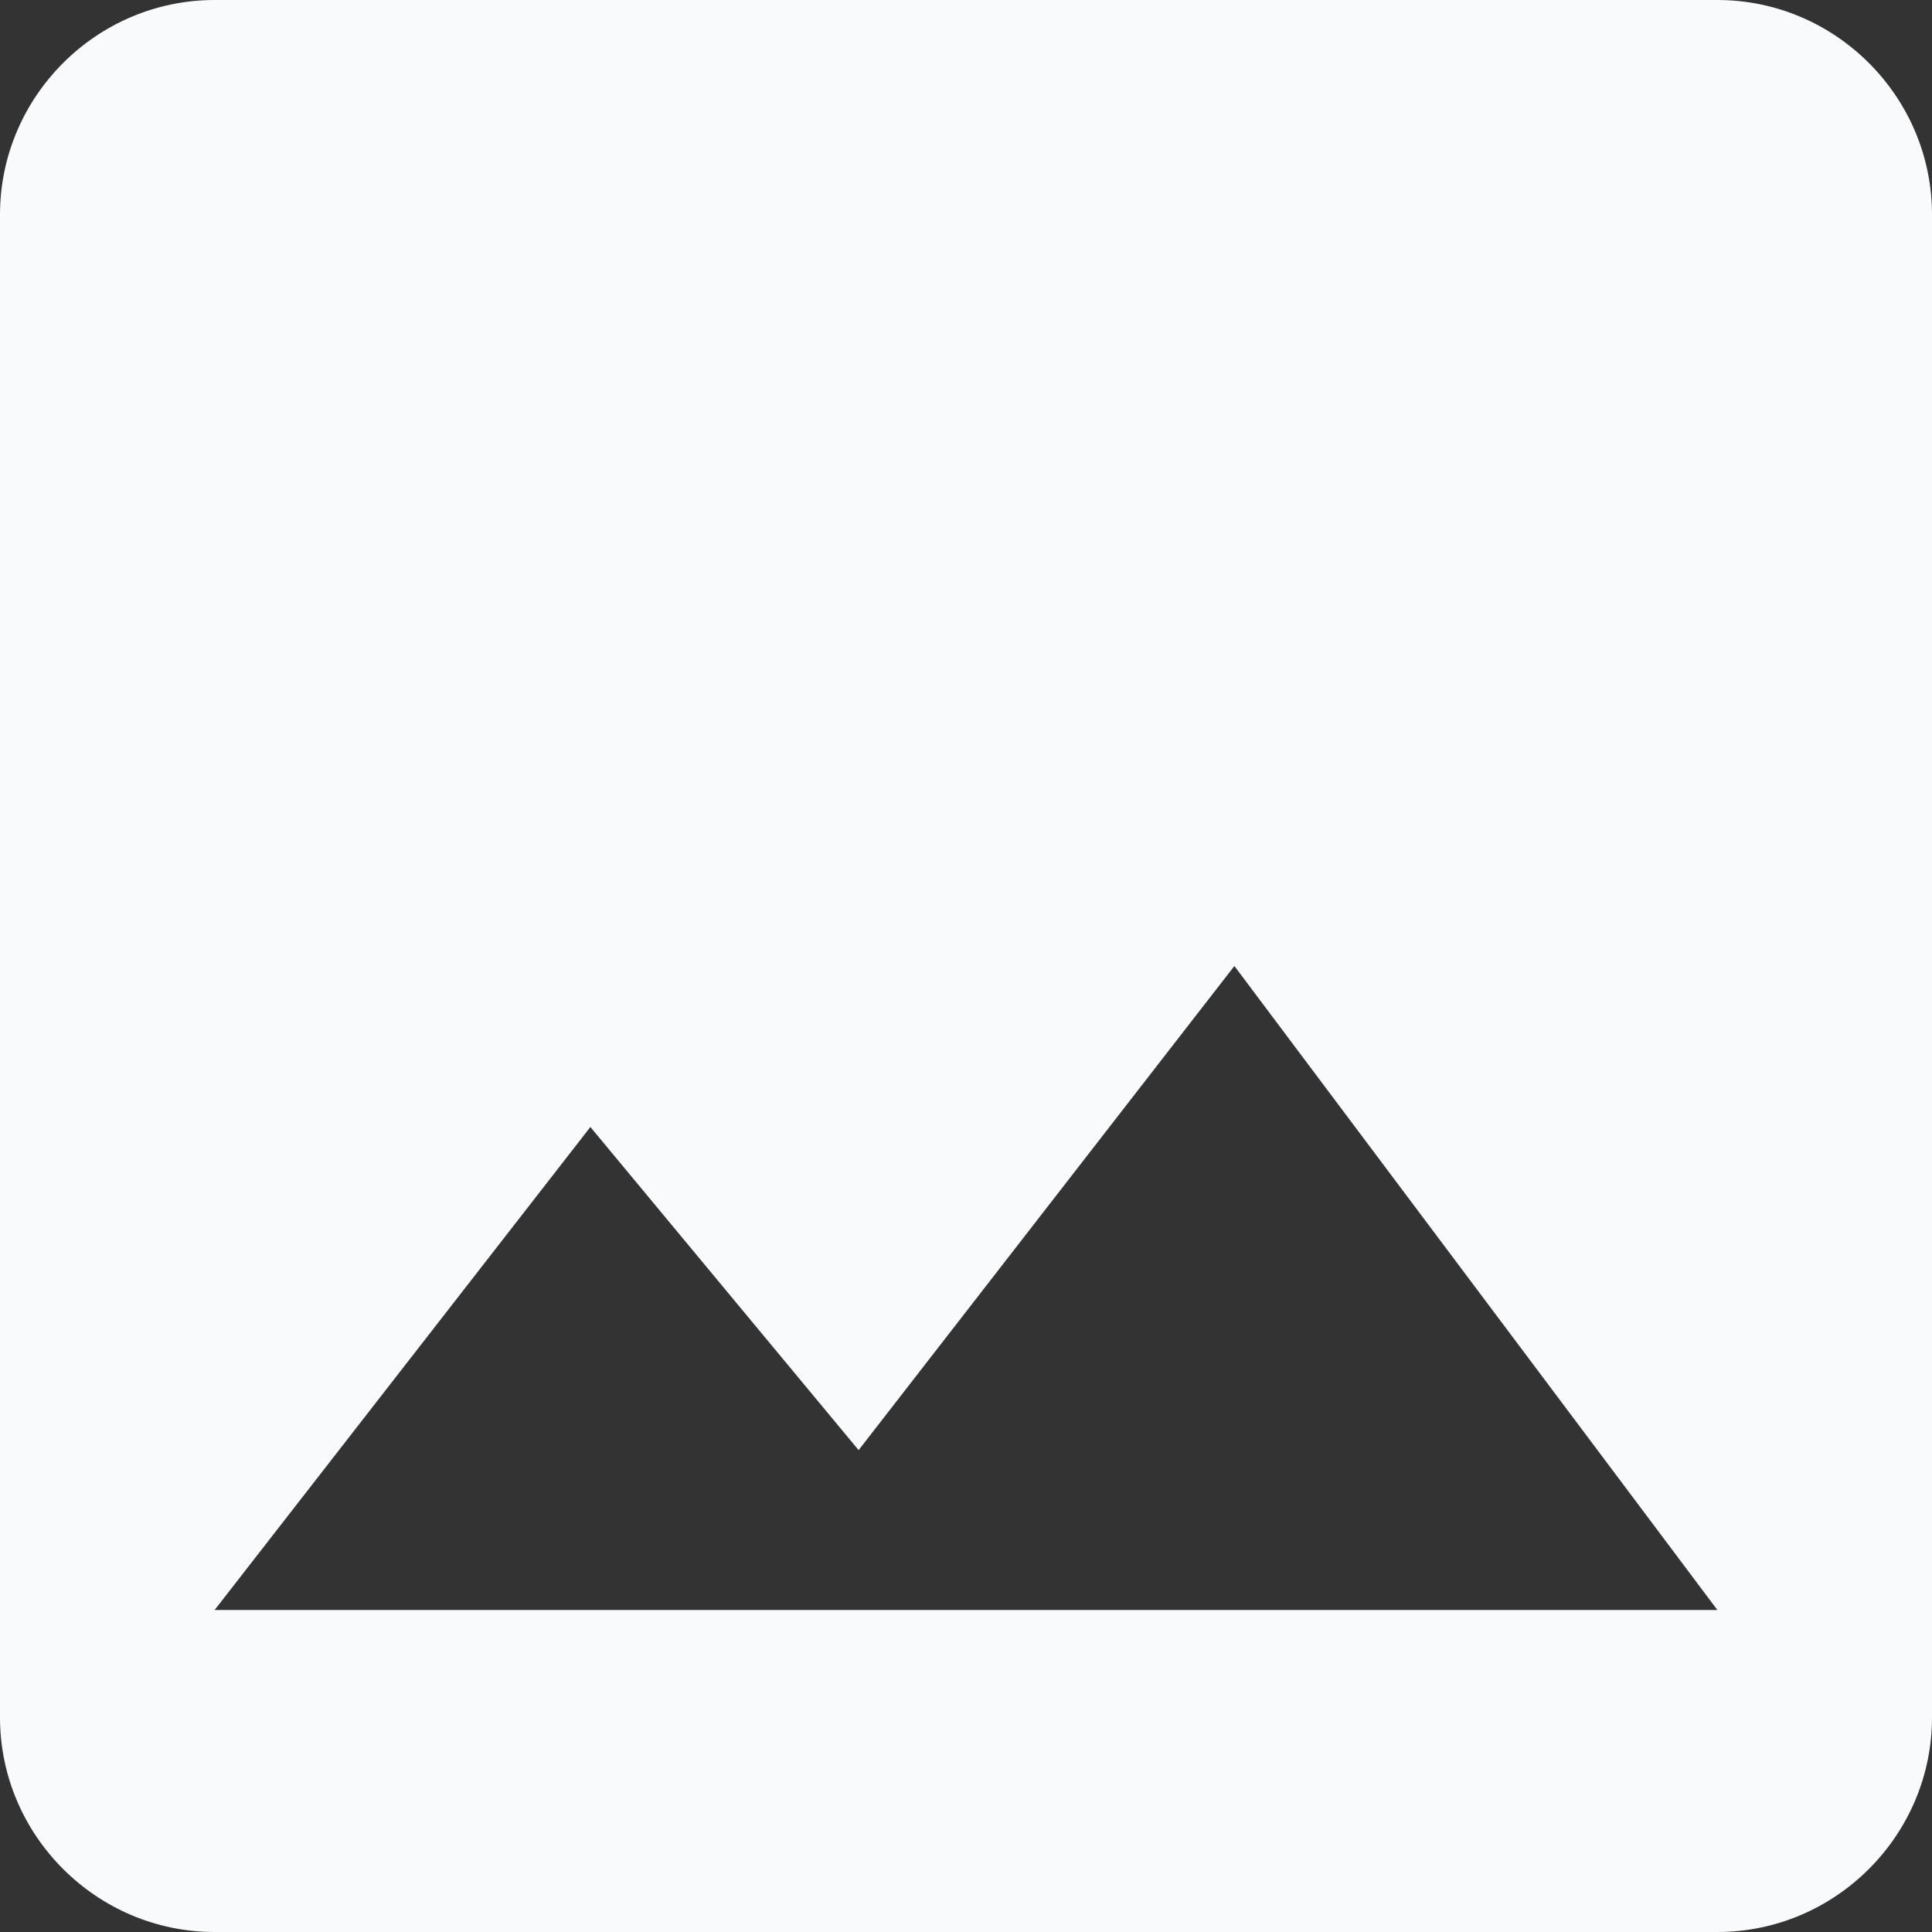 <svg width="12" height="12" viewBox="0 0 12 12" fill="none" xmlns="http://www.w3.org/2000/svg">
<rect x="0" y="0" width="12" height="12" fill="#333333" stroke="none"/>
<path d="M12 10.667V1.333C12 0.6 11.4 0 10.667 0H1.333C0.6 0 0 0.6 0 1.333V10.667C0 11.4 0.6 12 1.333 12H10.667C11.4 12 12 11.4 12 10.667ZM3.667 7L5.333 9.007L7.667 6L10.667 10H1.333L3.667 7Z" fill="#F9FAFB"/>
</svg>
